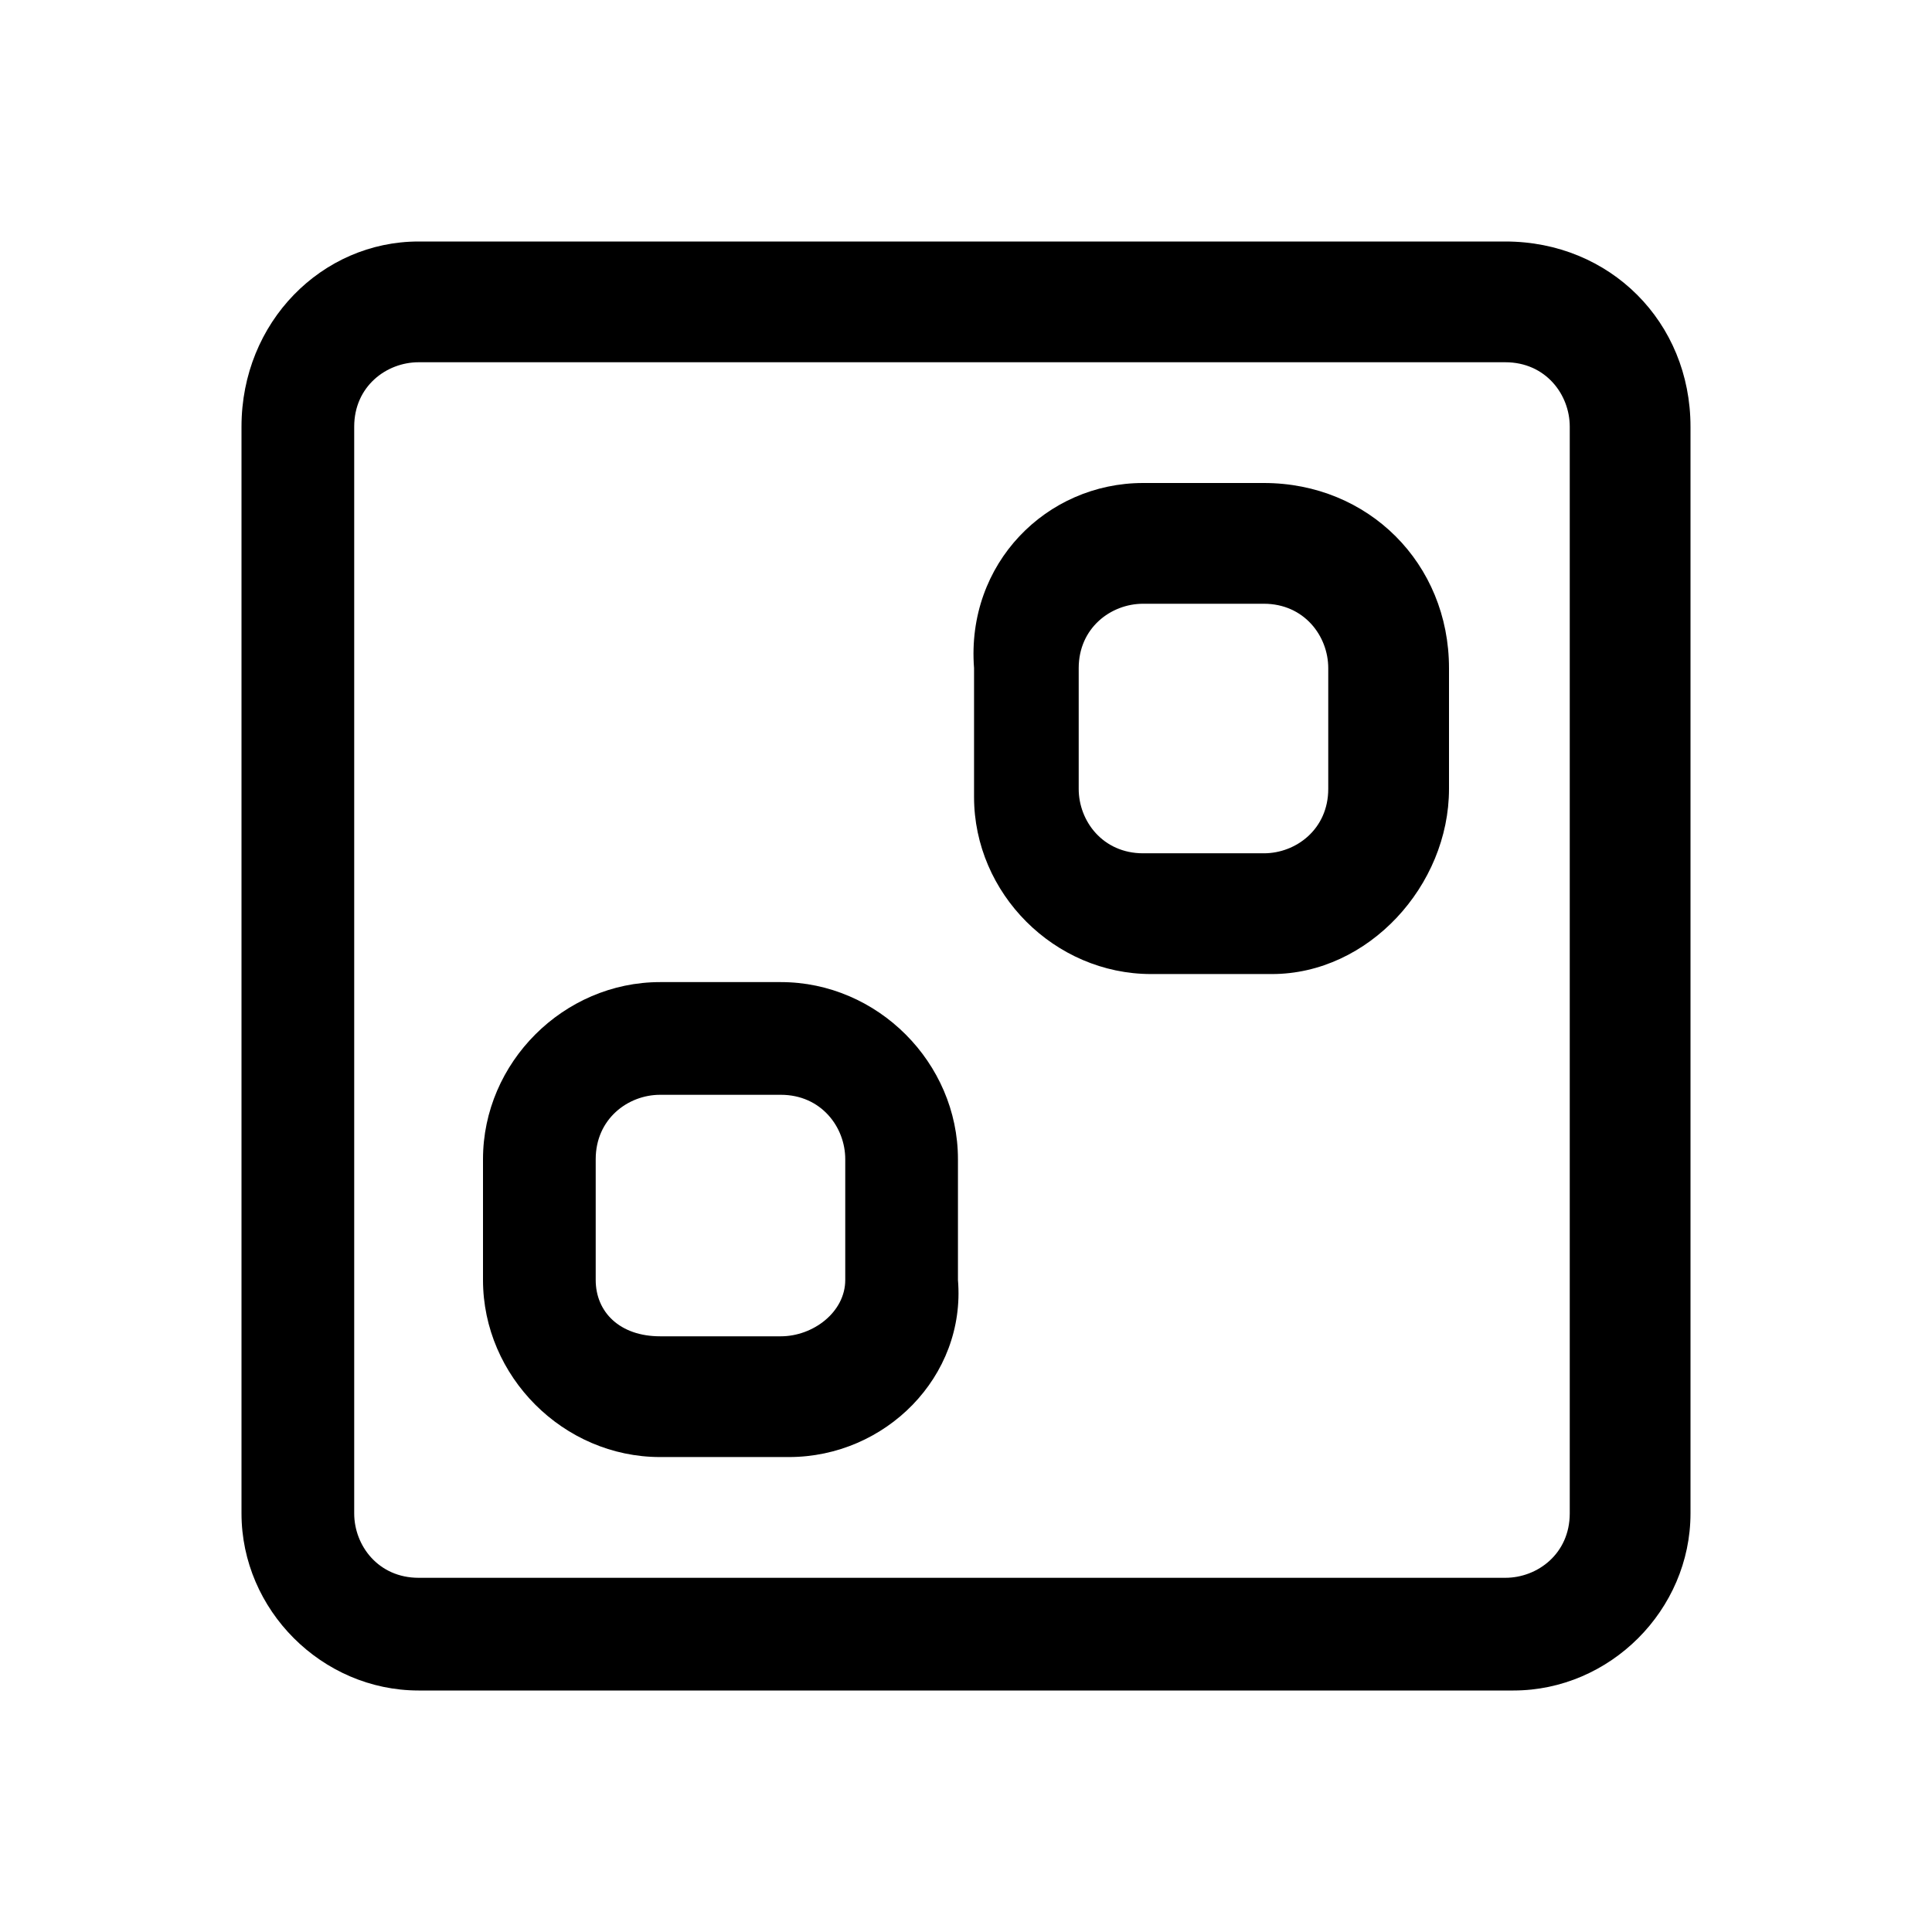 <?xml version="1.0" encoding="utf-8"?>
<!-- Generator: Adobe Illustrator 24.3.0, SVG Export Plug-In . SVG Version: 6.00 Build 0)  -->
<svg version="1.1" id="图层_1" xmlns="http://www.w3.org/2000/svg" xmlns:xlink="http://www.w3.org/1999/xlink" x="0px" y="0px"
	 viewBox="0 0 24 24" style="enable-background:new 0 0 24 24;" xml:space="preserve">
<path d="M18.8,21H5.2C4,21,3,20,3,18.8V5.3C3,4,4,3,5.2,3h13.5C20,3,21,4,21,5.3v13.5C21,20,20,21,18.8,21z M5.2,4.5
	c-0.4,0-0.8,0.3-0.8,0.8v13.5c0,0.4,0.3,0.8,0.8,0.8h13.5c0.4,0,0.8-0.3,0.8-0.8V5.3c0-0.4-0.3-0.8-0.8-0.8H5.2z"/>
<path d="M15.8,12.1h-1.5c-1.2,0-2.2-1-2.2-2.2V8.3C12,7,13,6,14.2,6h1.5C17,6,18,7,18,8.3v1.5C18,11,17,12.1,15.8,12.1z M14.2,7.5
	c-0.4,0-0.8,0.3-0.8,0.8v1.5c0,0.4,0.3,0.8,0.8,0.8h1.5c0.4,0,0.8-0.3,0.8-0.8V8.3c0-0.4-0.3-0.8-0.8-0.8H14.2z"/>
<path d="M9.8,18.1H8.2c-1.2,0-2.2-1-2.2-2.2v-1.5c0-1.2,1-2.2,2.2-2.2h1.5c1.2,0,2.2,1,2.2,2.2v1.5C12,17.1,11,18.1,9.8,18.1z
	 M8.2,13.6c-0.4,0-0.8,0.3-0.8,0.8v1.5c0,0.4,0.3,0.7,0.8,0.7h1.5c0.4,0,0.8-0.3,0.8-0.7v-1.5c0-0.4-0.3-0.8-0.8-0.8H8.2z"/>
</svg>

